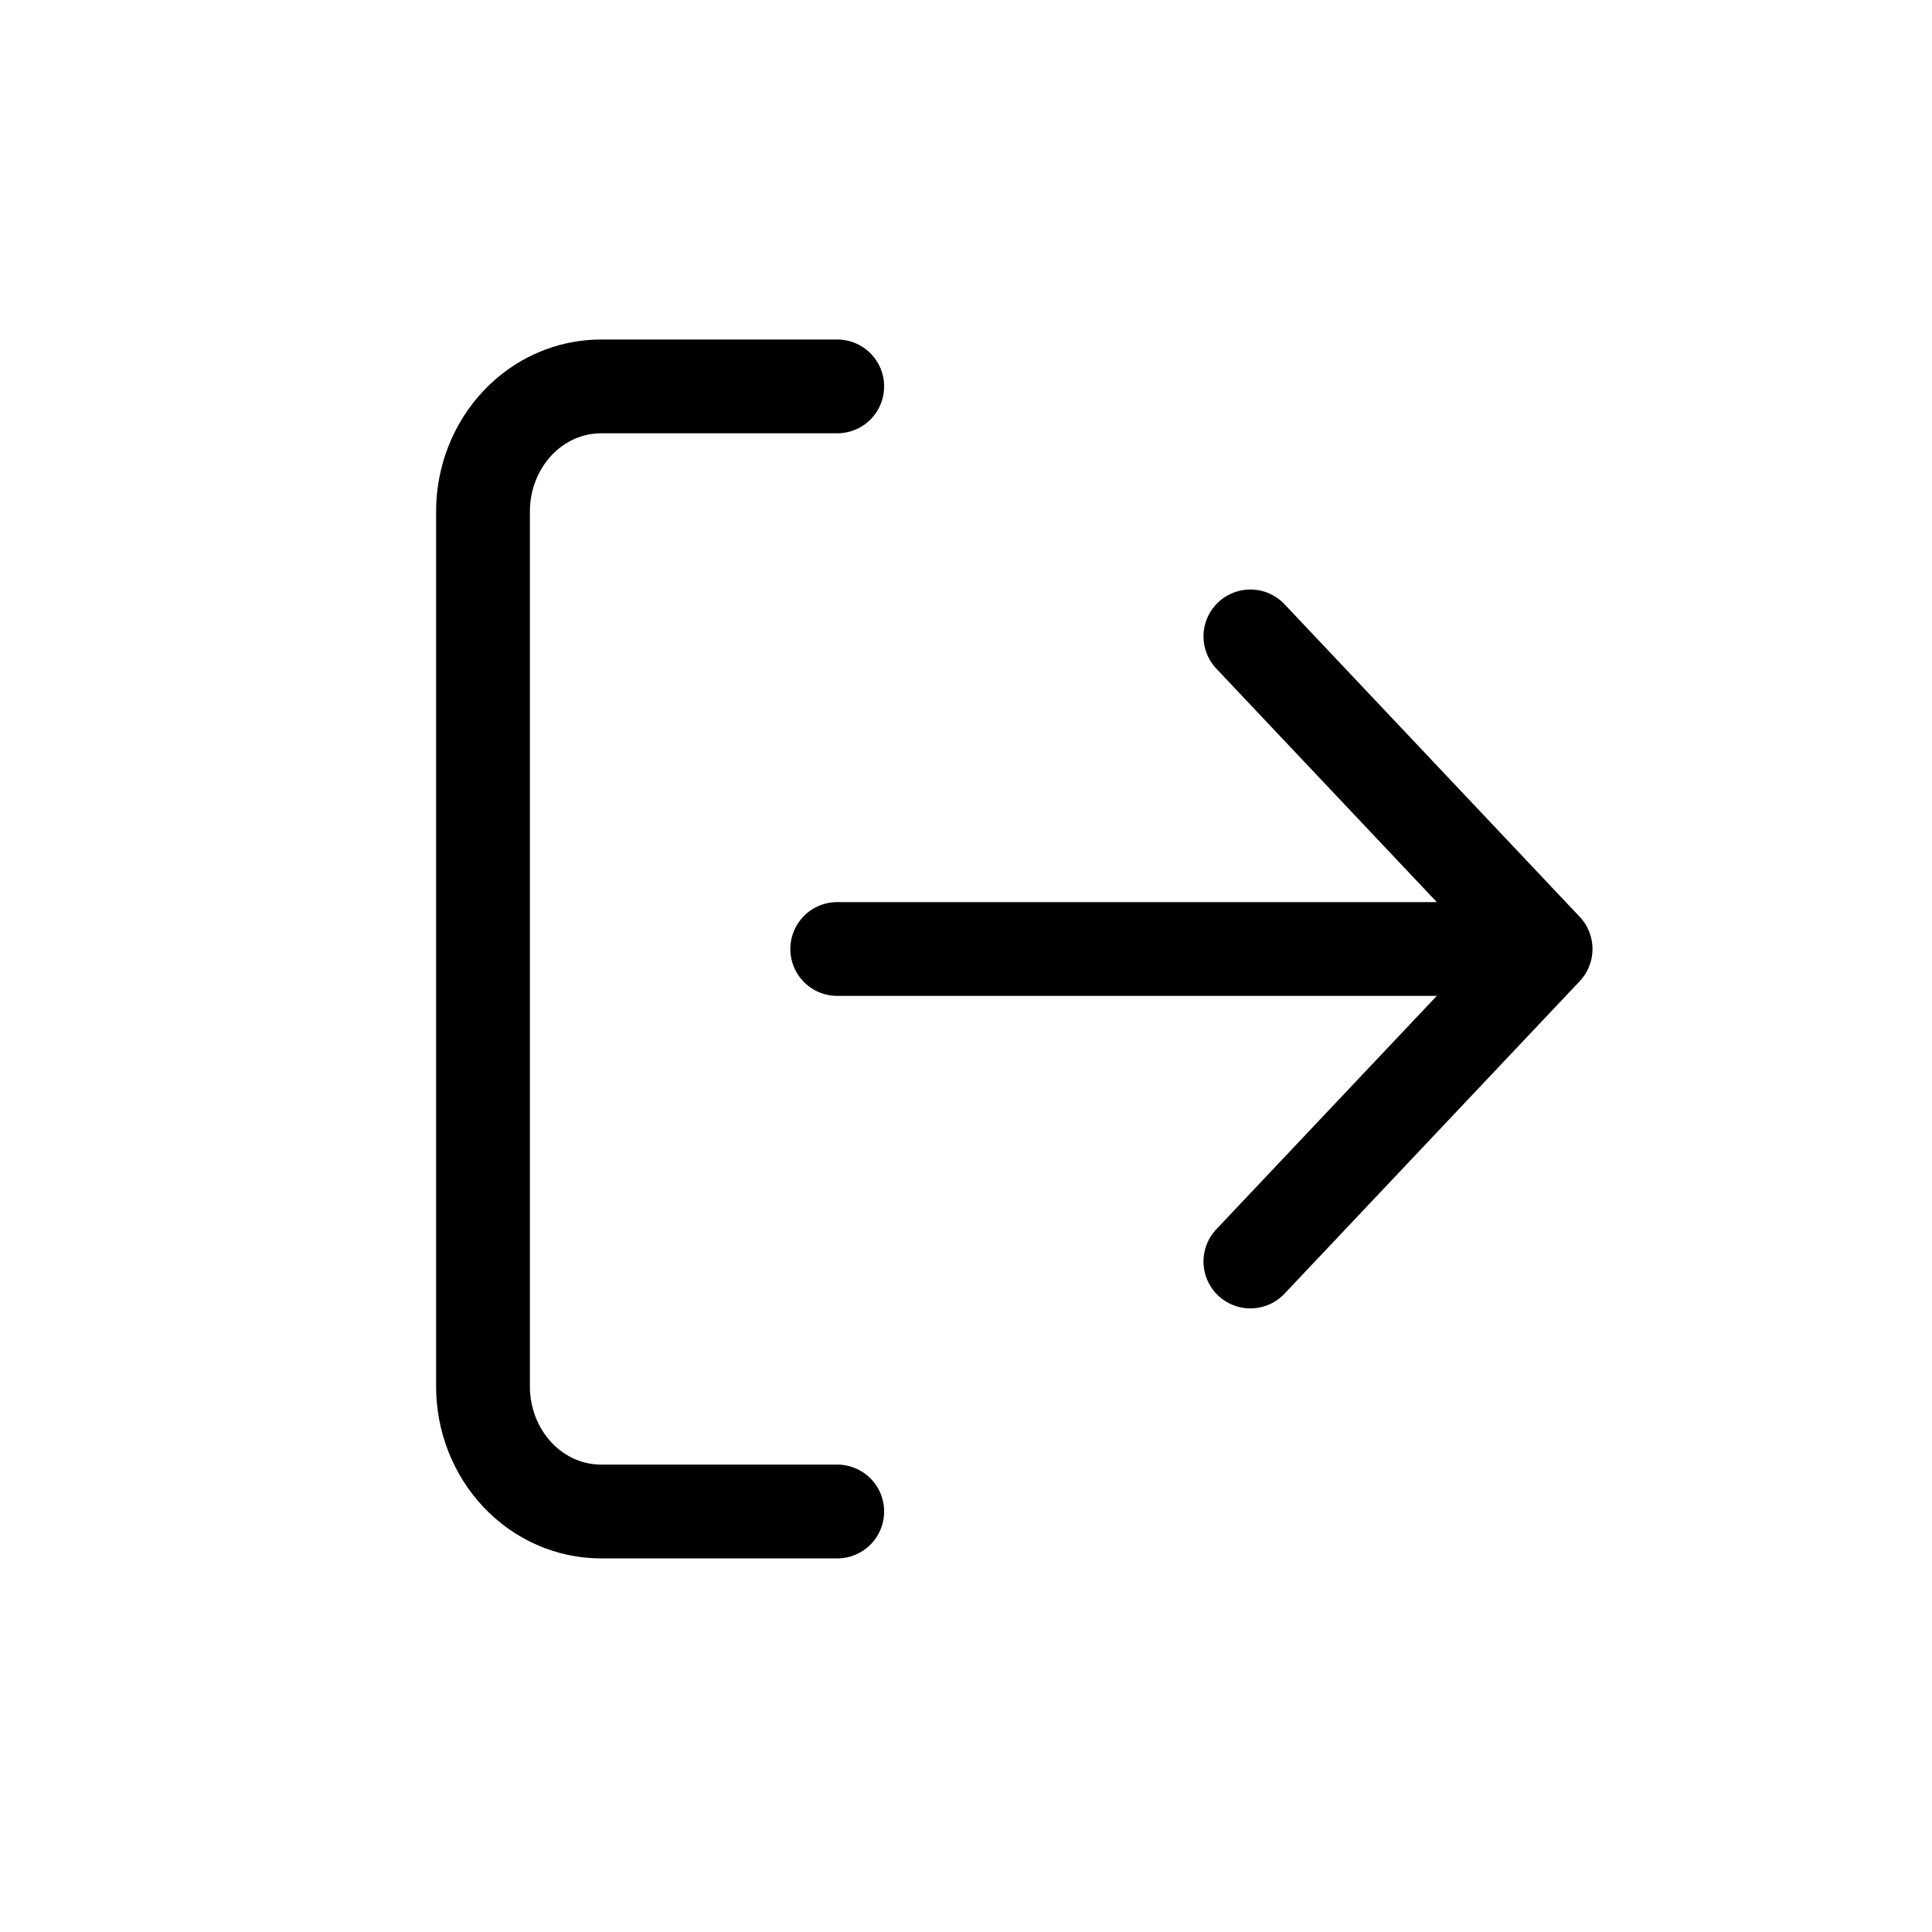 <svg width="20" height="20" viewBox="0 0 20 20" fill="none" xmlns="http://www.w3.org/2000/svg">
<path d="M8.667 15.647H6.222C5.898 15.647 5.587 15.511 5.358 15.268C5.129 15.025 5 14.696 5 14.353V5.294C5 4.951 5.129 4.622 5.358 4.379C5.587 4.136 5.898 4 6.222 4H8.667M12.944 13.059L16 9.824M16 9.824L12.944 6.588M16 9.824H8.667" stroke="black" stroke-width="0.971" stroke-linecap="round" stroke-linejoin="round"/>
</svg>
